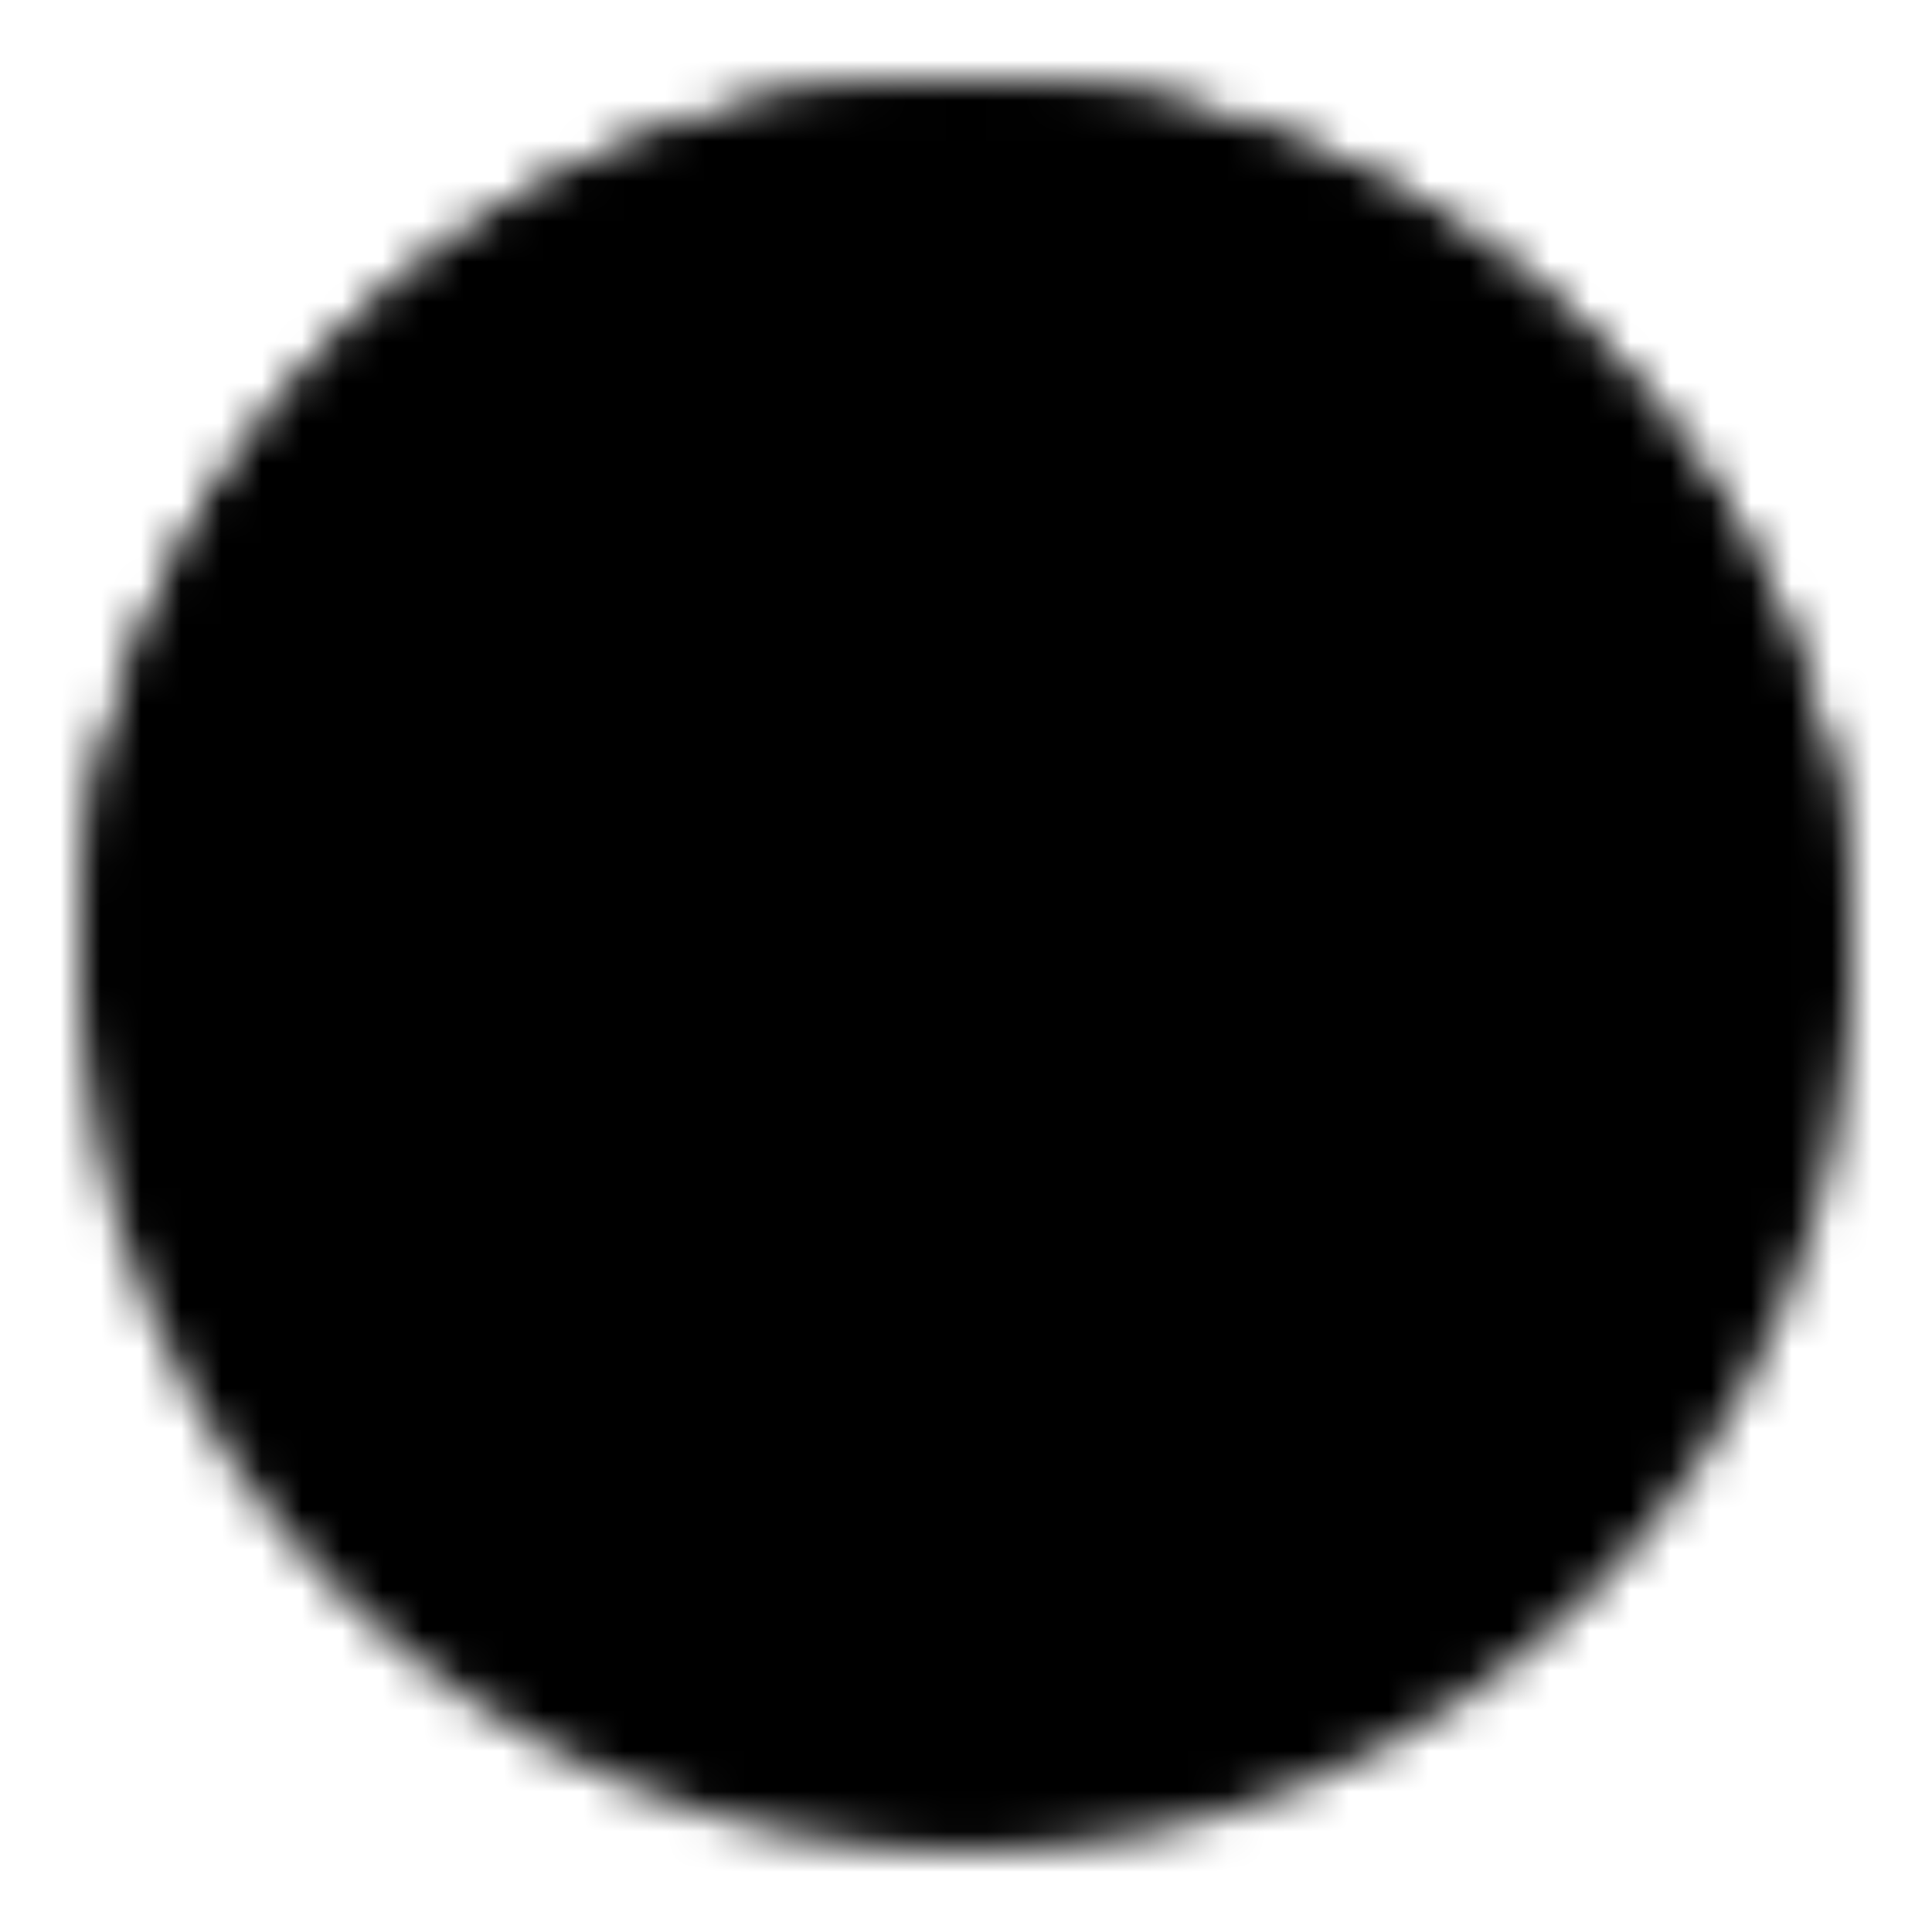 <svg xmlns="http://www.w3.org/2000/svg" width="1em" height="1em" viewBox="0 0 48 48"><defs><mask id="ipTVolkswagen0"><g fill="none" stroke="#fff" stroke-width="4"><path fill="#555" d="M24 44c11.046 0 20-8.954 20-20S35.046 4 24 4S4 12.954 4 24s8.954 20 20 20Z"/><path stroke-linecap="round" stroke-linejoin="round" d="m7 14l9 23l6-11h4l6 11l9-23"/><path stroke-linecap="round" stroke-linejoin="round" d="m16 6l6 13h4l6-13"/><path stroke-linecap="round" d="M44 24a19.952 19.952 0 0 0-6.77-15A19.924 19.924 0 0 0 24 4a19.924 19.924 0 0 0-13.23 5A19.952 19.952 0 0 0 4 24"/></g></mask></defs><path fill="currentColor" d="M0 0h48v48H0z" mask="url(#ipTVolkswagen0)"/></svg>
